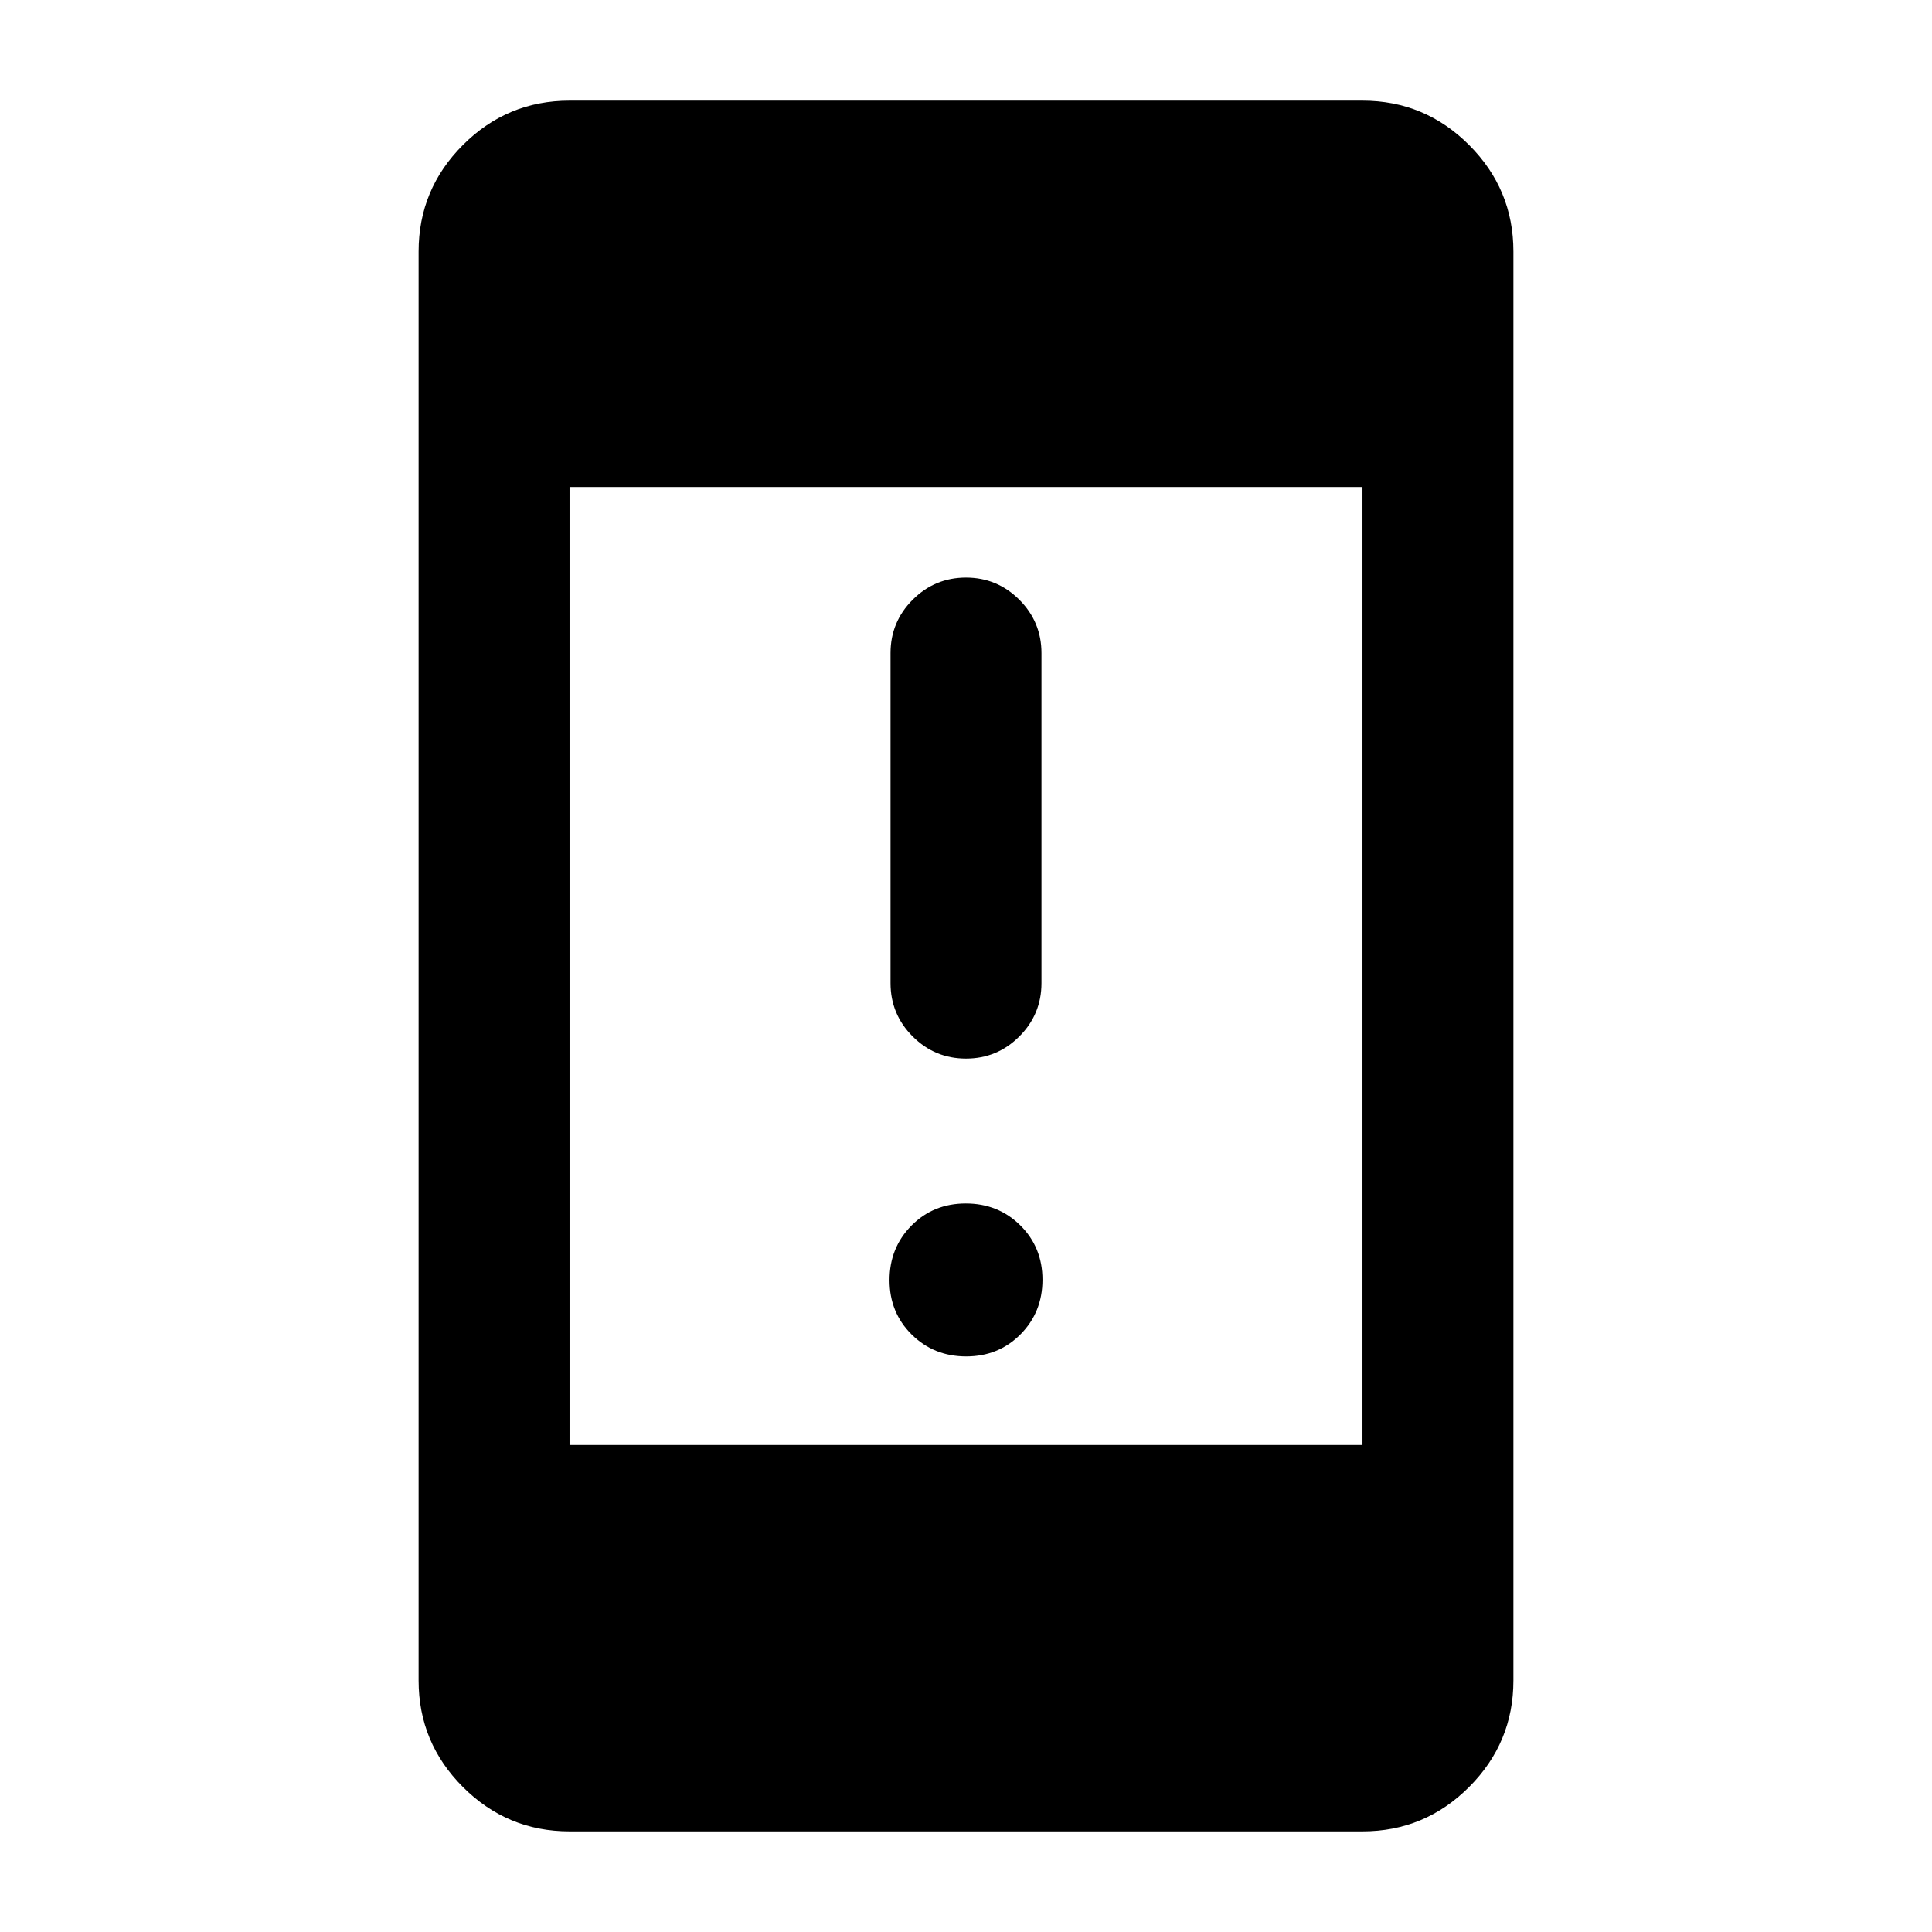 <svg xmlns="http://www.w3.org/2000/svg" height="24" viewBox="0 -960 960 960" width="24"><path d="M480.11-286Q464-286 453-296.89q-11-10.9-11-27Q442-340 452.89-351q10.9-11 27-11Q496-362 507-351.11q11 10.9 11 27Q518-308 507.11-297q-10.9 11-27 11ZM480-434q-15.5 0-26.5-11t-11-26.5v-164q0-15.5 11-26.5t26.5-11q15.5 0 26.5 11t11 26.5v164q0 15.5-11 26.5T480-434ZM283-50q-30.94 0-52.97-22.03Q208-94.06 208-125v-710q0-30.94 22.03-52.97Q252.06-910 283-910h394q30.94 0 52.97 22.03Q752-865.94 752-835v710q0 30.94-22.03 52.97Q707.94-50 677-50H283Zm0-192h394v-476H283v476Z"/></svg>